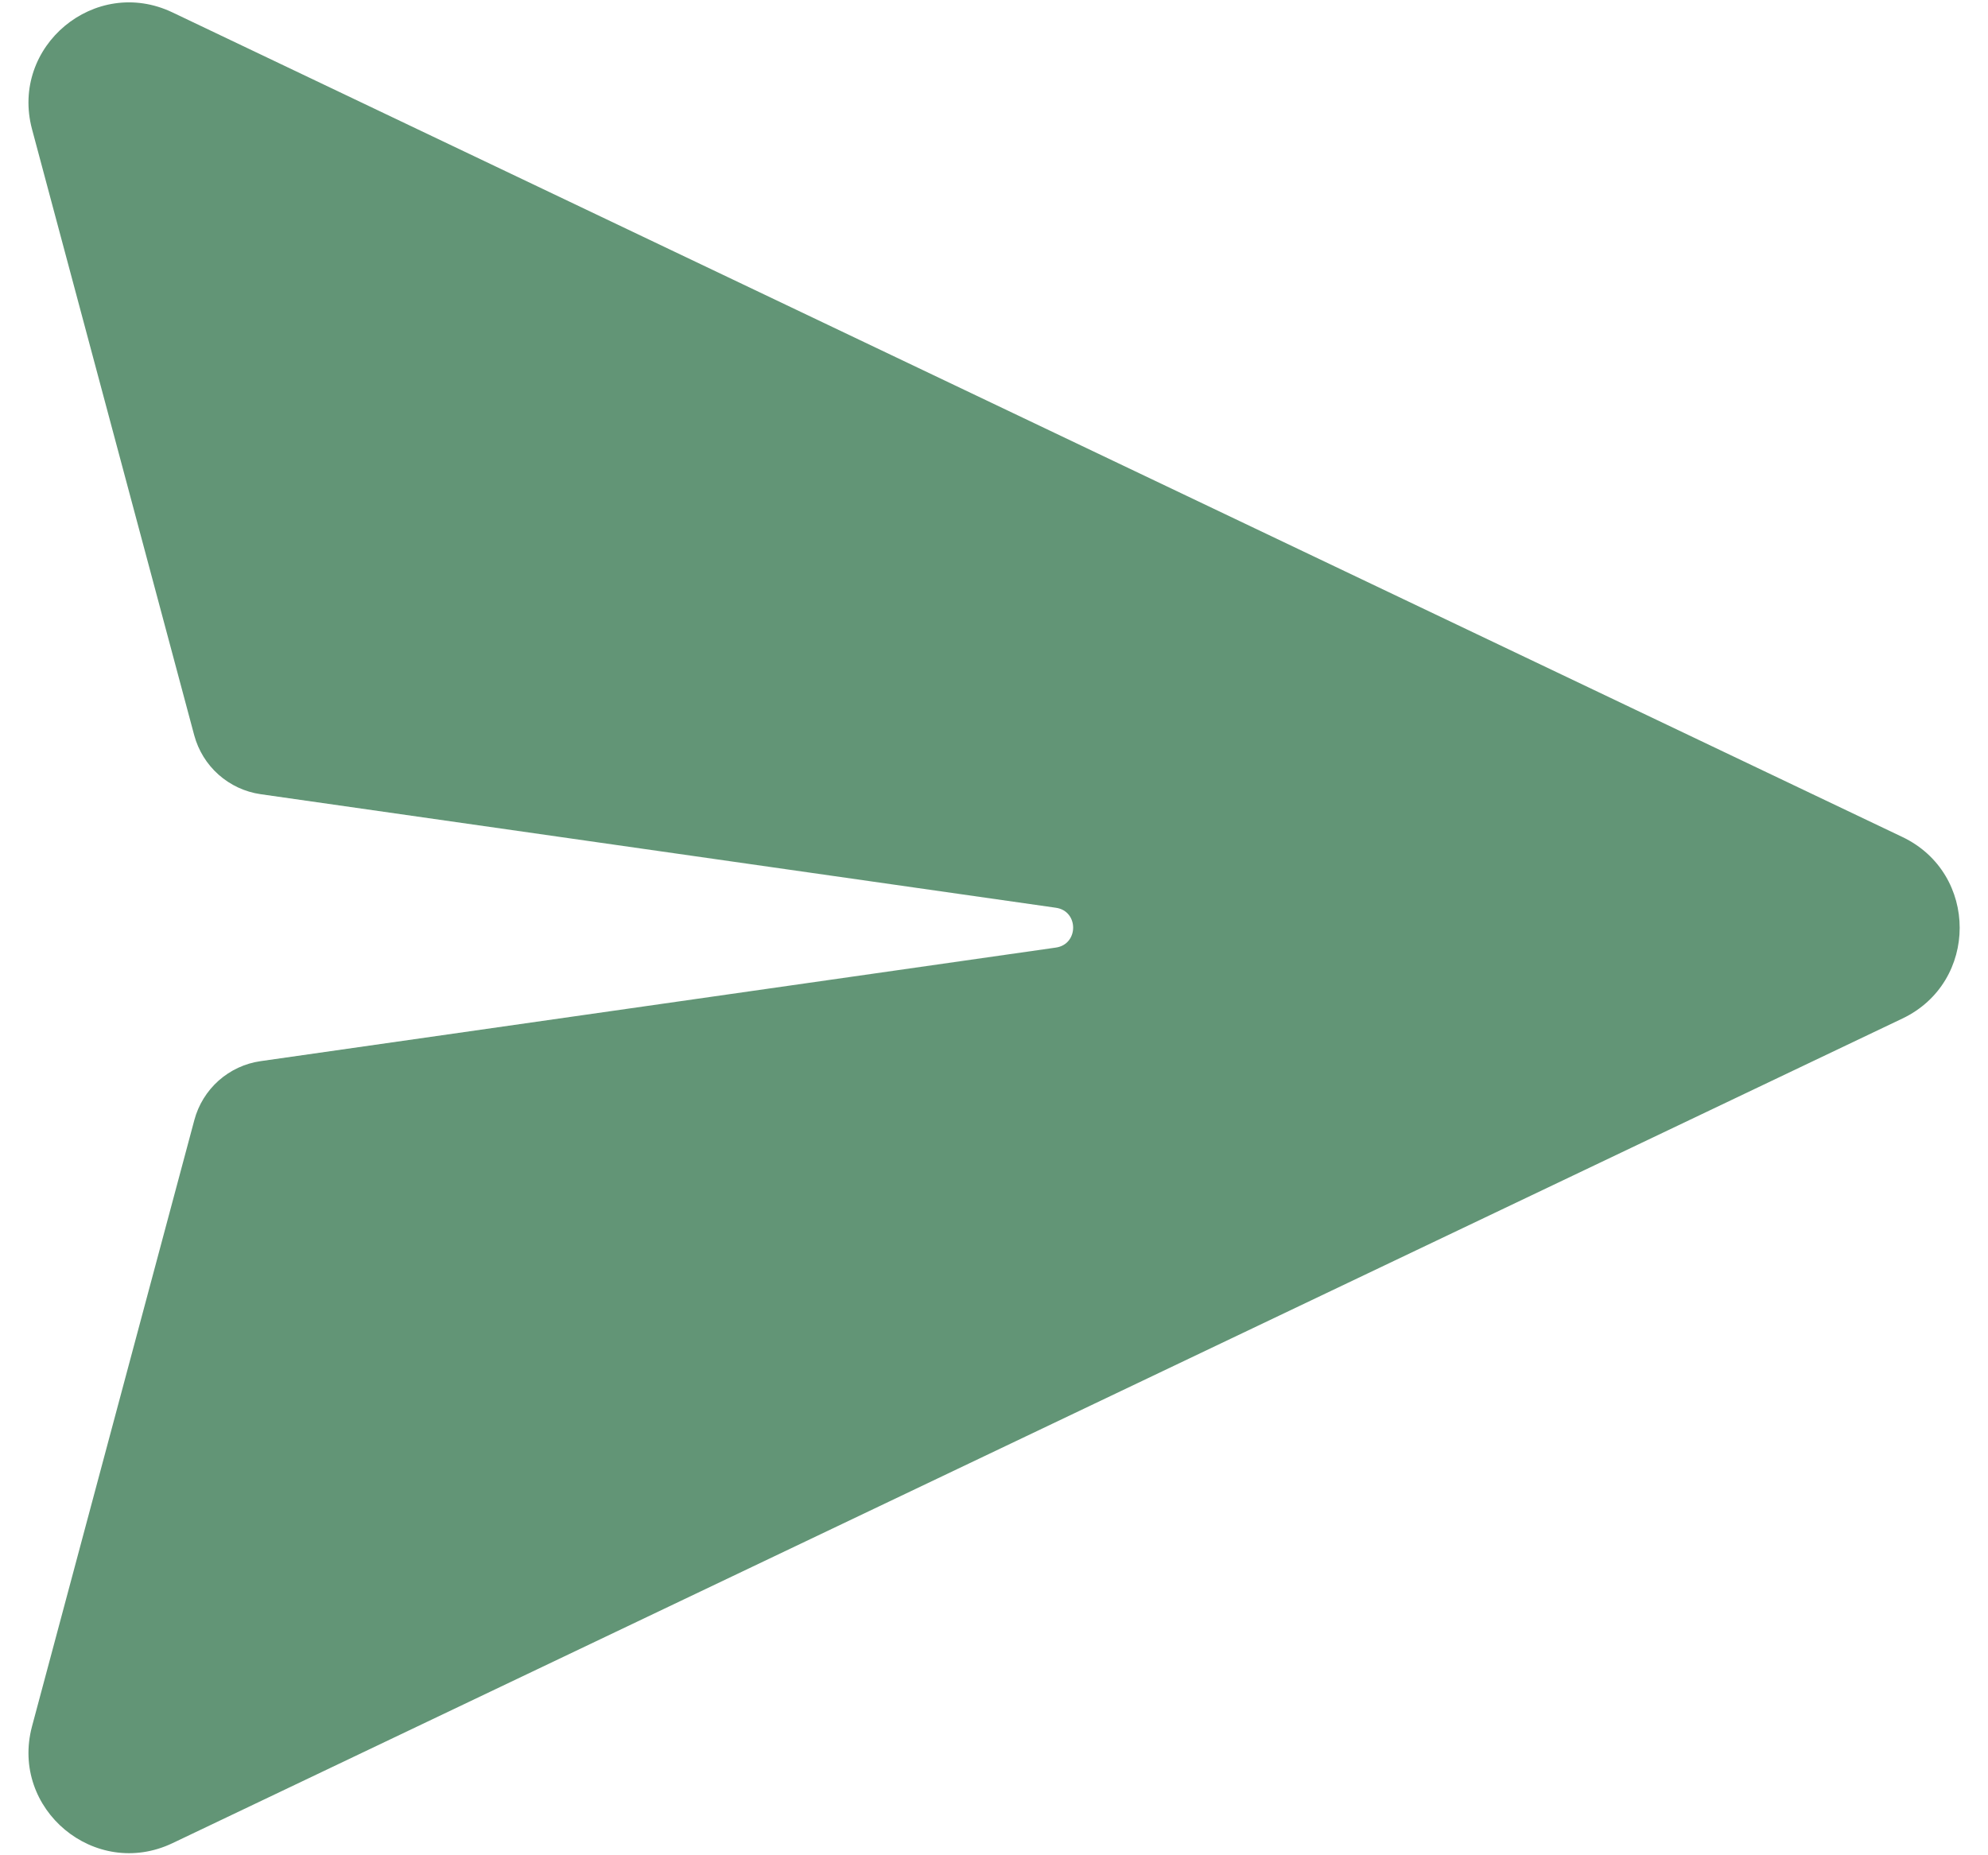 <svg width="30" height="28" viewBox="0 0 30 28" fill="none" xmlns="http://www.w3.org/2000/svg">
<path d="M2.604 0.188C1.434 -0.371 0.15 0.698 0.483 1.949L2.931 11.097C2.993 11.326 3.12 11.533 3.298 11.691C3.476 11.849 3.696 11.952 3.932 11.986L15.934 13.7C16.281 13.749 16.281 14.251 15.934 14.301L3.933 16.015C3.698 16.048 3.477 16.151 3.299 16.309C3.122 16.467 2.994 16.674 2.933 16.903L0.483 26.055C0.15 27.306 1.434 28.375 2.604 27.817L28.708 15.372C29.861 14.823 29.861 13.182 28.708 12.632L2.604 0.188Z" fill="#629576"/>
</svg>
